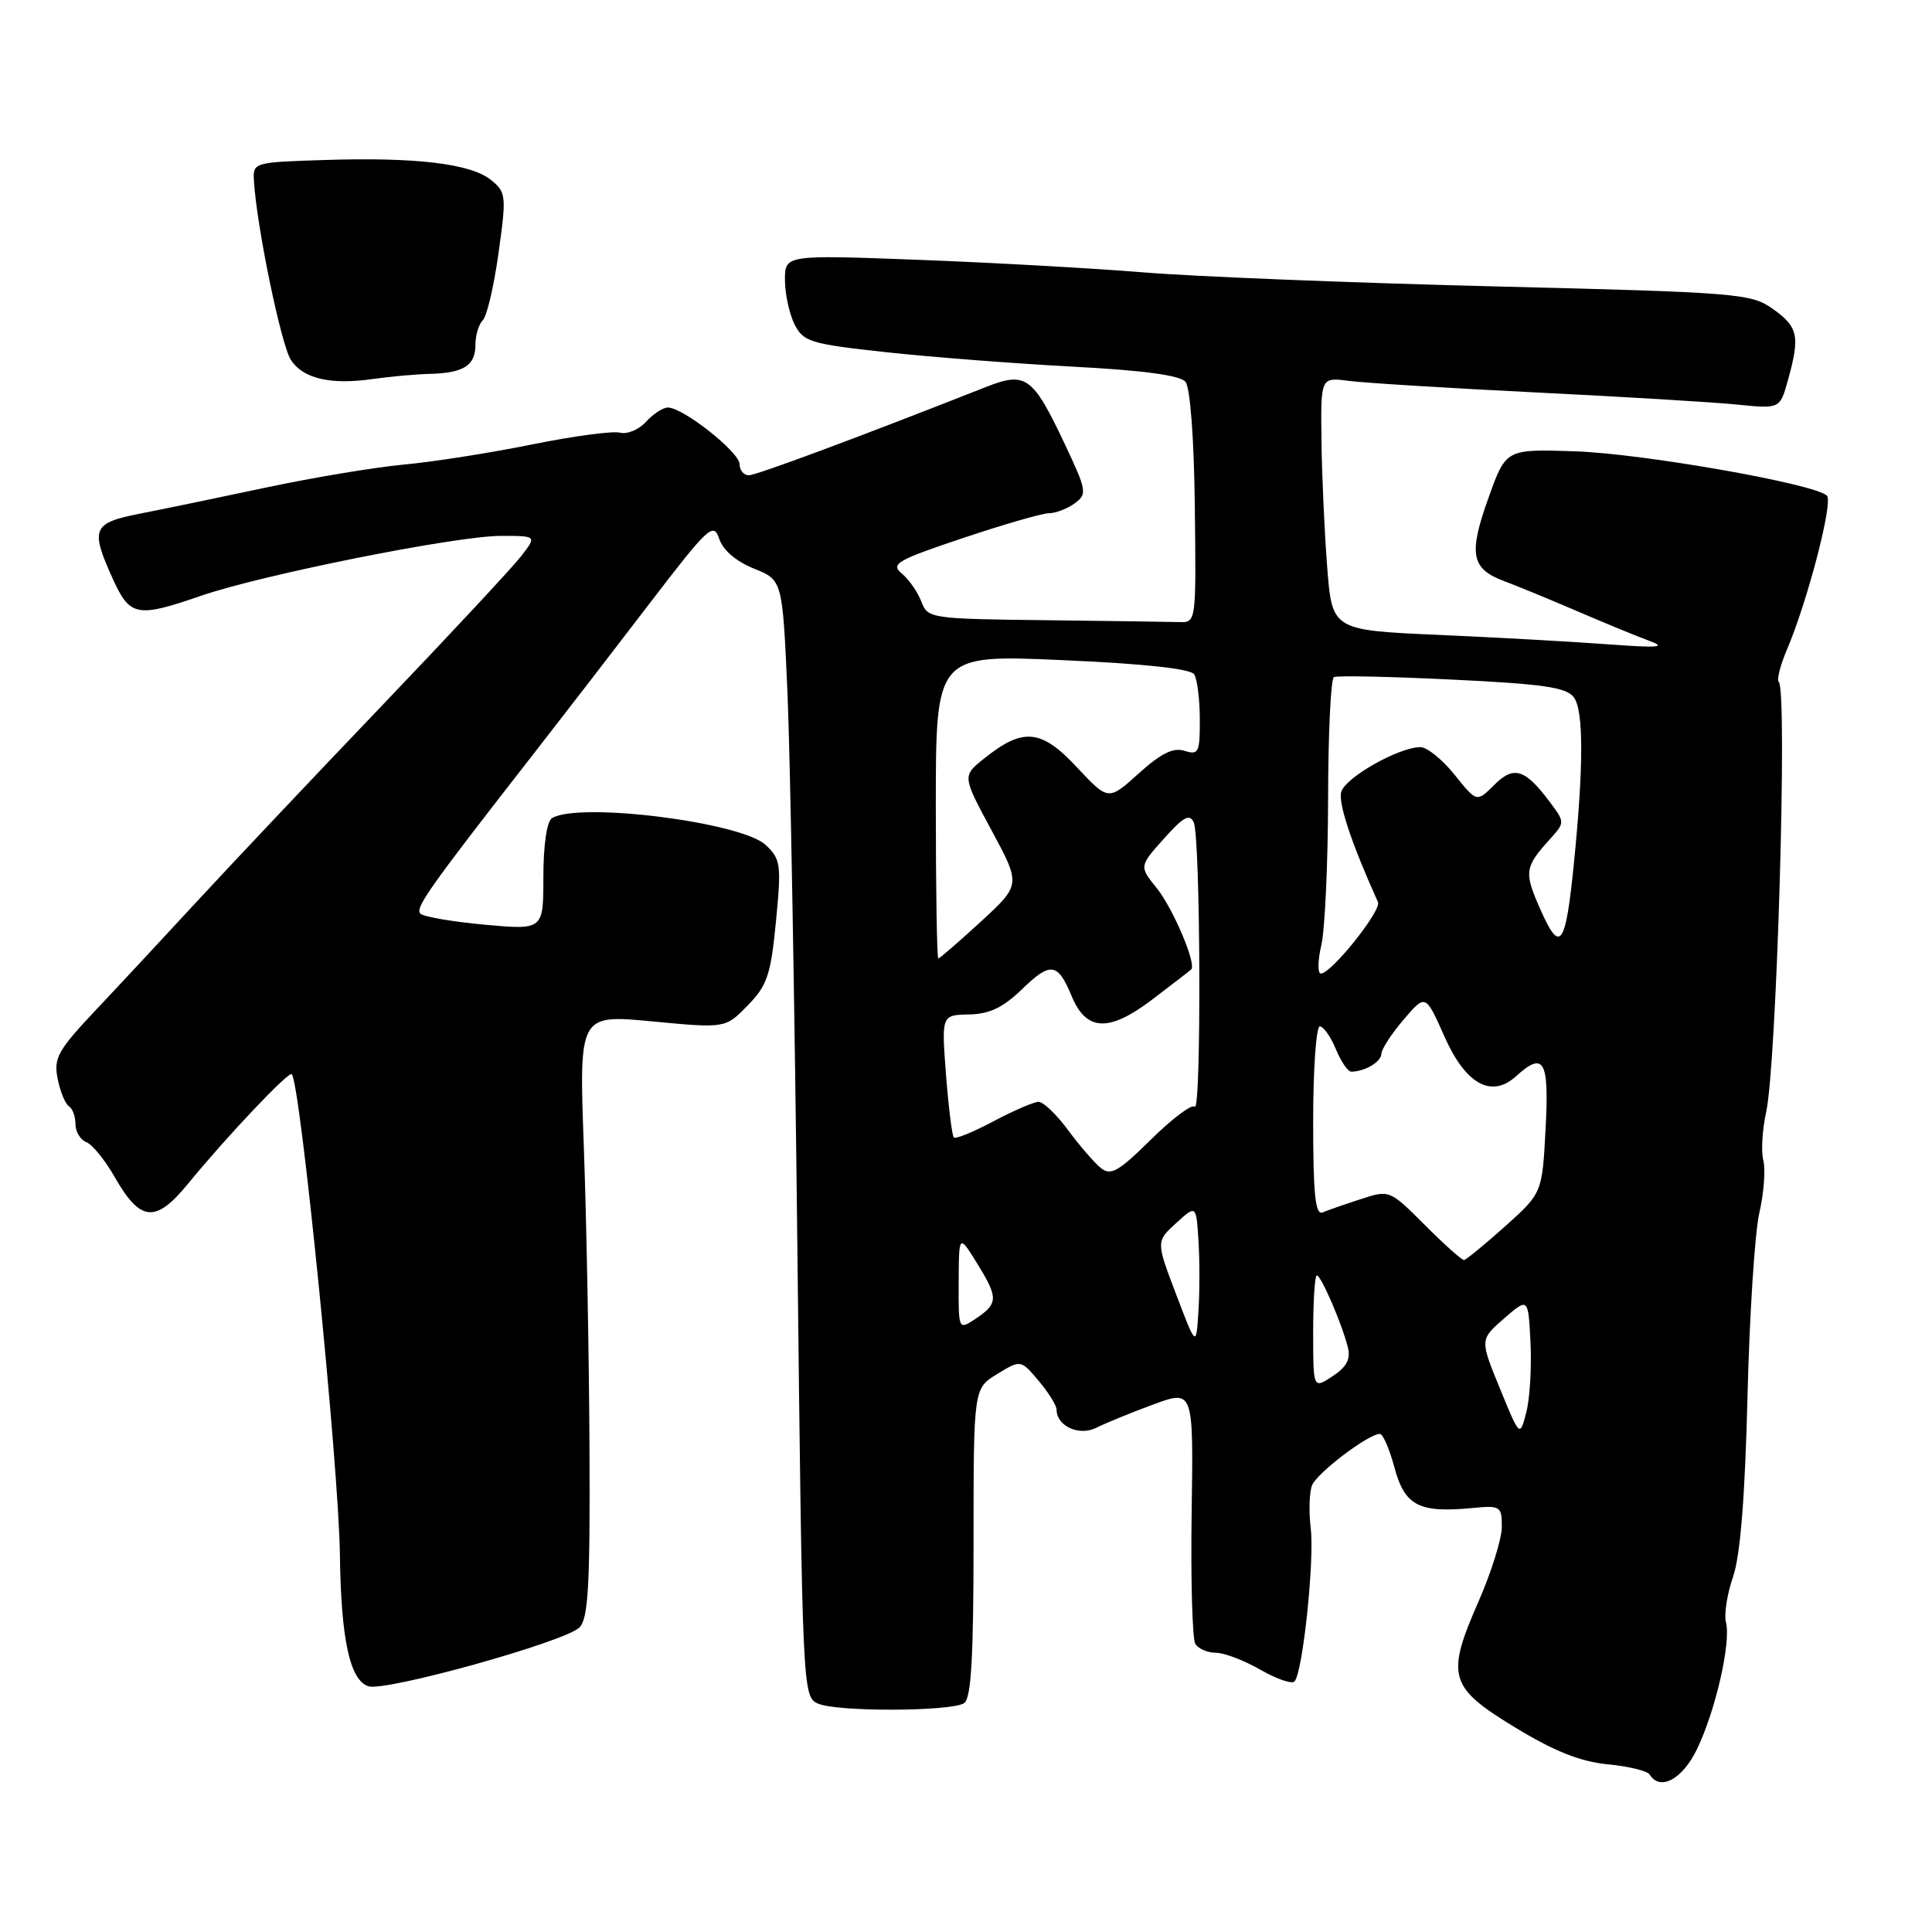 <?xml version="1.0" encoding="UTF-8" standalone="no"?>
<!DOCTYPE svg PUBLIC "-//W3C//DTD SVG 1.1//EN" "http://www.w3.org/Graphics/SVG/1.1/DTD/svg11.dtd" >
<svg xmlns="http://www.w3.org/2000/svg" xmlns:xlink="http://www.w3.org/1999/xlink" version="1.1" viewBox="0 0 256 256">
 <g >
 <path fill="currentColor"
d=" M 224.87 231.75 C 227.32 226.67 229.39 217.61 228.70 214.97 C 228.43 213.93 228.85 211.21 229.64 208.93 C 230.60 206.12 231.22 198.43 231.55 185.14 C 231.81 174.34 232.52 163.35 233.12 160.72 C 233.72 158.09 233.96 154.96 233.65 153.76 C 233.34 152.57 233.51 149.70 234.02 147.39 C 235.41 141.20 236.87 91.54 235.70 90.37 C 235.41 90.08 235.88 88.19 236.74 86.17 C 239.48 79.78 242.93 66.53 242.08 65.68 C 240.52 64.12 217.74 60.11 208.69 59.80 C 199.55 59.50 199.55 59.50 197.26 65.89 C 194.56 73.39 194.92 75.36 199.28 76.99 C 201.05 77.65 205.43 79.46 209.00 80.99 C 212.57 82.53 216.85 84.29 218.50 84.90 C 220.91 85.78 219.82 85.87 213.00 85.37 C 208.32 85.02 198.20 84.46 190.50 84.12 C 176.50 83.50 176.50 83.50 175.85 75.00 C 175.49 70.33 175.15 62.78 175.10 58.24 C 175.00 49.98 175.00 49.98 178.75 50.47 C 180.81 50.74 191.95 51.43 203.50 52.00 C 215.05 52.57 227.06 53.29 230.18 53.61 C 235.86 54.18 235.86 54.18 236.92 50.34 C 238.53 44.55 238.27 43.33 234.95 40.96 C 232.02 38.88 230.50 38.75 197.70 37.94 C 178.89 37.47 158.10 36.64 151.50 36.09 C 144.90 35.55 131.51 34.80 121.75 34.43 C 104.00 33.76 104.00 33.76 104.01 37.13 C 104.02 38.98 104.60 41.62 105.29 43.00 C 106.46 45.30 107.40 45.58 117.53 46.68 C 123.56 47.33 134.69 48.19 142.26 48.59 C 151.46 49.07 156.36 49.73 157.08 50.59 C 157.71 51.36 158.22 58.09 158.32 67.19 C 158.50 82.47 158.50 82.50 156.25 82.43 C 155.01 82.39 147.01 82.28 138.48 82.18 C 123.29 82.00 122.93 81.95 122.08 79.71 C 121.60 78.45 120.44 76.78 119.50 76.00 C 117.97 74.73 118.81 74.24 127.61 71.29 C 133.01 69.48 138.14 68.00 139.02 68.00 C 139.90 68.00 141.42 67.41 142.40 66.70 C 144.08 65.47 144.01 65.03 141.07 58.80 C 136.85 49.87 135.92 49.20 130.67 51.27 C 113.99 57.85 100.31 62.95 99.25 62.97 C 98.56 62.99 98.00 62.33 98.00 61.51 C 98.00 59.92 90.52 54.00 88.50 54.00 C 87.85 54.00 86.54 54.85 85.60 55.89 C 84.66 56.93 83.11 57.58 82.15 57.33 C 81.20 57.08 75.94 57.79 70.46 58.90 C 64.98 60.01 57.35 61.21 53.50 61.56 C 49.65 61.92 41.55 63.27 35.50 64.55 C 29.45 65.84 21.91 67.40 18.75 68.02 C 12.22 69.29 11.91 70.00 14.97 76.75 C 17.22 81.69 18.17 81.87 26.59 78.96 C 34.65 76.17 60.40 71.02 66.32 71.01 C 71.15 71.00 71.15 71.00 69.01 73.75 C 67.83 75.26 59.55 84.15 50.61 93.50 C 41.67 102.85 30.83 114.33 26.51 119.00 C 22.20 123.67 16.05 130.28 12.85 133.67 C 7.65 139.18 7.09 140.18 7.64 142.94 C 7.98 144.65 8.65 146.28 9.13 146.58 C 9.61 146.88 10.00 147.94 10.00 148.95 C 10.00 149.96 10.65 151.03 11.44 151.34 C 12.23 151.64 13.92 153.72 15.19 155.95 C 18.59 161.92 20.61 162.11 24.90 156.87 C 30.02 150.61 38.25 141.92 38.66 142.33 C 39.80 143.46 44.90 194.40 45.04 206.00 C 45.18 217.21 46.36 222.66 48.82 223.44 C 51.11 224.17 74.89 217.54 76.78 215.65 C 77.95 214.48 78.20 210.07 78.11 191.86 C 78.05 179.56 77.71 161.61 77.36 151.96 C 76.72 134.42 76.72 134.42 86.42 135.34 C 96.12 136.26 96.12 136.26 99.07 133.23 C 101.66 130.59 102.13 129.19 102.82 122.09 C 103.55 114.54 103.45 113.83 101.45 111.96 C 98.23 108.93 76.67 106.23 73.14 108.41 C 72.46 108.83 72.00 111.97 72.00 116.18 C 72.00 123.23 72.00 123.23 64.25 122.53 C 59.99 122.14 56.15 121.48 55.71 121.07 C 54.94 120.34 56.83 117.68 70.74 99.84 C 74.46 95.07 81.32 86.18 85.99 80.07 C 93.88 69.76 94.55 69.14 95.30 71.40 C 95.80 72.90 97.55 74.40 99.90 75.34 C 103.68 76.86 103.68 76.86 104.34 91.68 C 104.70 99.83 105.30 133.12 105.66 165.66 C 106.32 224.38 106.34 224.83 108.41 225.74 C 110.93 226.85 125.99 226.79 127.75 225.68 C 128.68 225.08 129.00 219.70 129.00 204.43 C 129.00 183.97 129.00 183.97 132.13 182.07 C 135.26 180.16 135.26 180.16 137.63 182.97 C 138.93 184.52 140.00 186.23 140.00 186.77 C 140.00 188.97 143.00 190.34 145.28 189.18 C 146.50 188.57 149.89 187.18 152.82 186.10 C 158.14 184.14 158.14 184.14 157.90 200.40 C 157.77 209.34 157.99 217.18 158.39 217.83 C 158.79 218.47 160.01 219.00 161.11 219.00 C 162.21 219.00 164.85 220.01 166.98 221.23 C 169.12 222.46 171.16 223.17 171.52 222.81 C 172.61 221.73 174.19 206.78 173.68 202.50 C 173.41 200.30 173.49 197.74 173.85 196.82 C 174.48 195.19 181.32 190.00 182.84 190.00 C 183.25 190.00 184.12 192.02 184.78 194.48 C 186.13 199.50 188.02 200.49 194.99 199.83 C 198.82 199.46 199.00 199.57 199.00 202.31 C 199.00 203.88 197.62 208.30 195.94 212.14 C 191.56 222.11 191.98 223.56 200.75 228.89 C 205.96 232.06 209.41 233.43 213.02 233.78 C 215.78 234.04 218.28 234.65 218.58 235.13 C 219.97 237.37 222.93 235.78 224.87 231.75 Z  M 57.00 49.54 C 61.49 49.41 63.00 48.43 63.00 45.64 C 63.00 44.41 63.44 42.96 63.98 42.42 C 64.52 41.88 65.46 37.87 66.06 33.50 C 67.12 25.93 67.07 25.47 65.06 23.85 C 62.39 21.68 55.10 20.81 43.00 21.20 C 33.57 21.50 33.50 21.52 33.65 24.00 C 34.02 30.07 37.25 45.70 38.54 47.68 C 40.17 50.19 43.79 51.03 49.50 50.21 C 51.70 49.89 55.08 49.59 57.00 49.54 Z  M 198.74 183.97 C 196.09 177.50 196.09 177.50 199.29 174.71 C 202.50 171.92 202.50 171.92 202.80 177.90 C 202.96 181.18 202.71 185.35 202.24 187.15 C 201.39 190.44 201.39 190.44 198.74 183.97 Z  M 174.00 176.52 C 174.00 172.39 174.22 169.00 174.49 169.00 C 175.05 169.00 177.81 175.39 178.60 178.53 C 178.99 180.09 178.43 181.14 176.57 182.36 C 174.00 184.05 174.00 184.05 174.00 176.52 Z  M 155.84 171.50 C 153.18 164.50 153.18 164.50 155.84 162.07 C 158.50 159.65 158.50 159.65 158.80 164.32 C 158.97 166.90 158.97 171.14 158.80 173.75 C 158.50 178.50 158.50 178.50 155.84 171.50 Z  M 127.03 169.87 C 127.06 163.50 127.06 163.50 129.53 167.50 C 132.31 172.02 132.28 172.74 129.20 174.79 C 127.01 176.24 127.00 176.21 127.03 169.87 Z  M 188.80 162.32 C 184.14 157.66 184.11 157.65 180.31 158.89 C 178.21 159.57 175.94 160.36 175.25 160.65 C 174.29 161.05 174.00 158.26 174.00 148.58 C 174.00 141.66 174.40 136.00 174.88 136.00 C 175.36 136.00 176.32 137.35 177.00 139.00 C 177.68 140.65 178.60 142.00 179.04 142.00 C 180.82 142.00 183.00 140.72 183.04 139.64 C 183.06 139.01 184.39 136.97 185.99 135.10 C 188.89 131.70 188.89 131.70 191.38 137.31 C 194.18 143.65 197.61 145.57 200.87 142.62 C 204.59 139.25 205.28 140.46 204.80 149.54 C 204.35 158.08 204.35 158.08 199.43 162.50 C 196.72 164.92 194.27 166.93 193.99 166.96 C 193.70 166.98 191.37 164.90 188.80 162.32 Z  M 145.86 154.76 C 145.00 154.07 143.05 151.81 141.53 149.75 C 140.01 147.69 138.25 146.00 137.62 146.00 C 137.00 146.00 134.31 147.16 131.65 148.57 C 128.99 149.99 126.62 150.96 126.39 150.72 C 126.15 150.49 125.69 146.74 125.35 142.40 C 124.75 134.50 124.75 134.50 128.40 134.42 C 131.11 134.37 132.92 133.50 135.44 131.06 C 139.20 127.41 140.16 127.55 142.00 131.99 C 143.93 136.66 146.93 136.80 152.64 132.47 C 155.31 130.44 157.65 128.64 157.84 128.46 C 158.58 127.78 155.43 120.34 153.25 117.65 C 150.95 114.79 150.95 114.79 154.23 111.12 C 156.81 108.23 157.64 107.77 158.18 108.98 C 159.08 110.99 159.20 147.54 158.31 146.64 C 157.93 146.26 155.32 148.22 152.51 150.99 C 148.20 155.25 147.17 155.83 145.86 154.76 Z  M 175.08 125.25 C 175.56 123.19 175.96 114.44 175.98 105.81 C 175.99 97.18 176.34 89.94 176.75 89.72 C 177.16 89.50 184.22 89.65 192.43 90.05 C 204.52 90.63 207.59 91.08 208.55 92.41 C 209.85 94.17 209.84 101.55 208.54 114.50 C 207.44 125.43 206.72 126.41 204.13 120.55 C 201.92 115.57 202.00 114.94 205.33 111.24 C 207.37 108.98 207.37 108.97 205.39 106.31 C 202.07 101.87 200.59 101.41 197.99 104.01 C 195.68 106.32 195.68 106.32 192.74 102.66 C 191.13 100.65 189.09 99.00 188.22 99.00 C 185.35 99.00 178.22 103.04 177.72 104.95 C 177.32 106.48 179.07 111.72 182.59 119.54 C 183.08 120.65 176.41 129.00 175.03 129.00 C 174.58 129.00 174.60 127.31 175.08 125.25 Z  M 124.00 106.87 C 124.00 86.73 124.00 86.73 140.75 87.47 C 151.54 87.94 157.76 88.61 158.23 89.35 C 158.64 89.98 158.98 92.67 158.98 95.32 C 159.00 99.71 158.82 100.08 156.96 99.49 C 155.47 99.01 153.84 99.82 150.89 102.48 C 146.86 106.12 146.86 106.12 142.68 101.65 C 137.96 96.60 135.57 96.37 130.41 100.50 C 127.50 102.82 127.50 102.82 131.39 110.03 C 135.27 117.24 135.27 117.24 129.97 122.12 C 127.05 124.80 124.51 127.00 124.33 127.00 C 124.15 127.00 124.00 117.94 124.00 106.87 Z "/>
</g>
</svg>